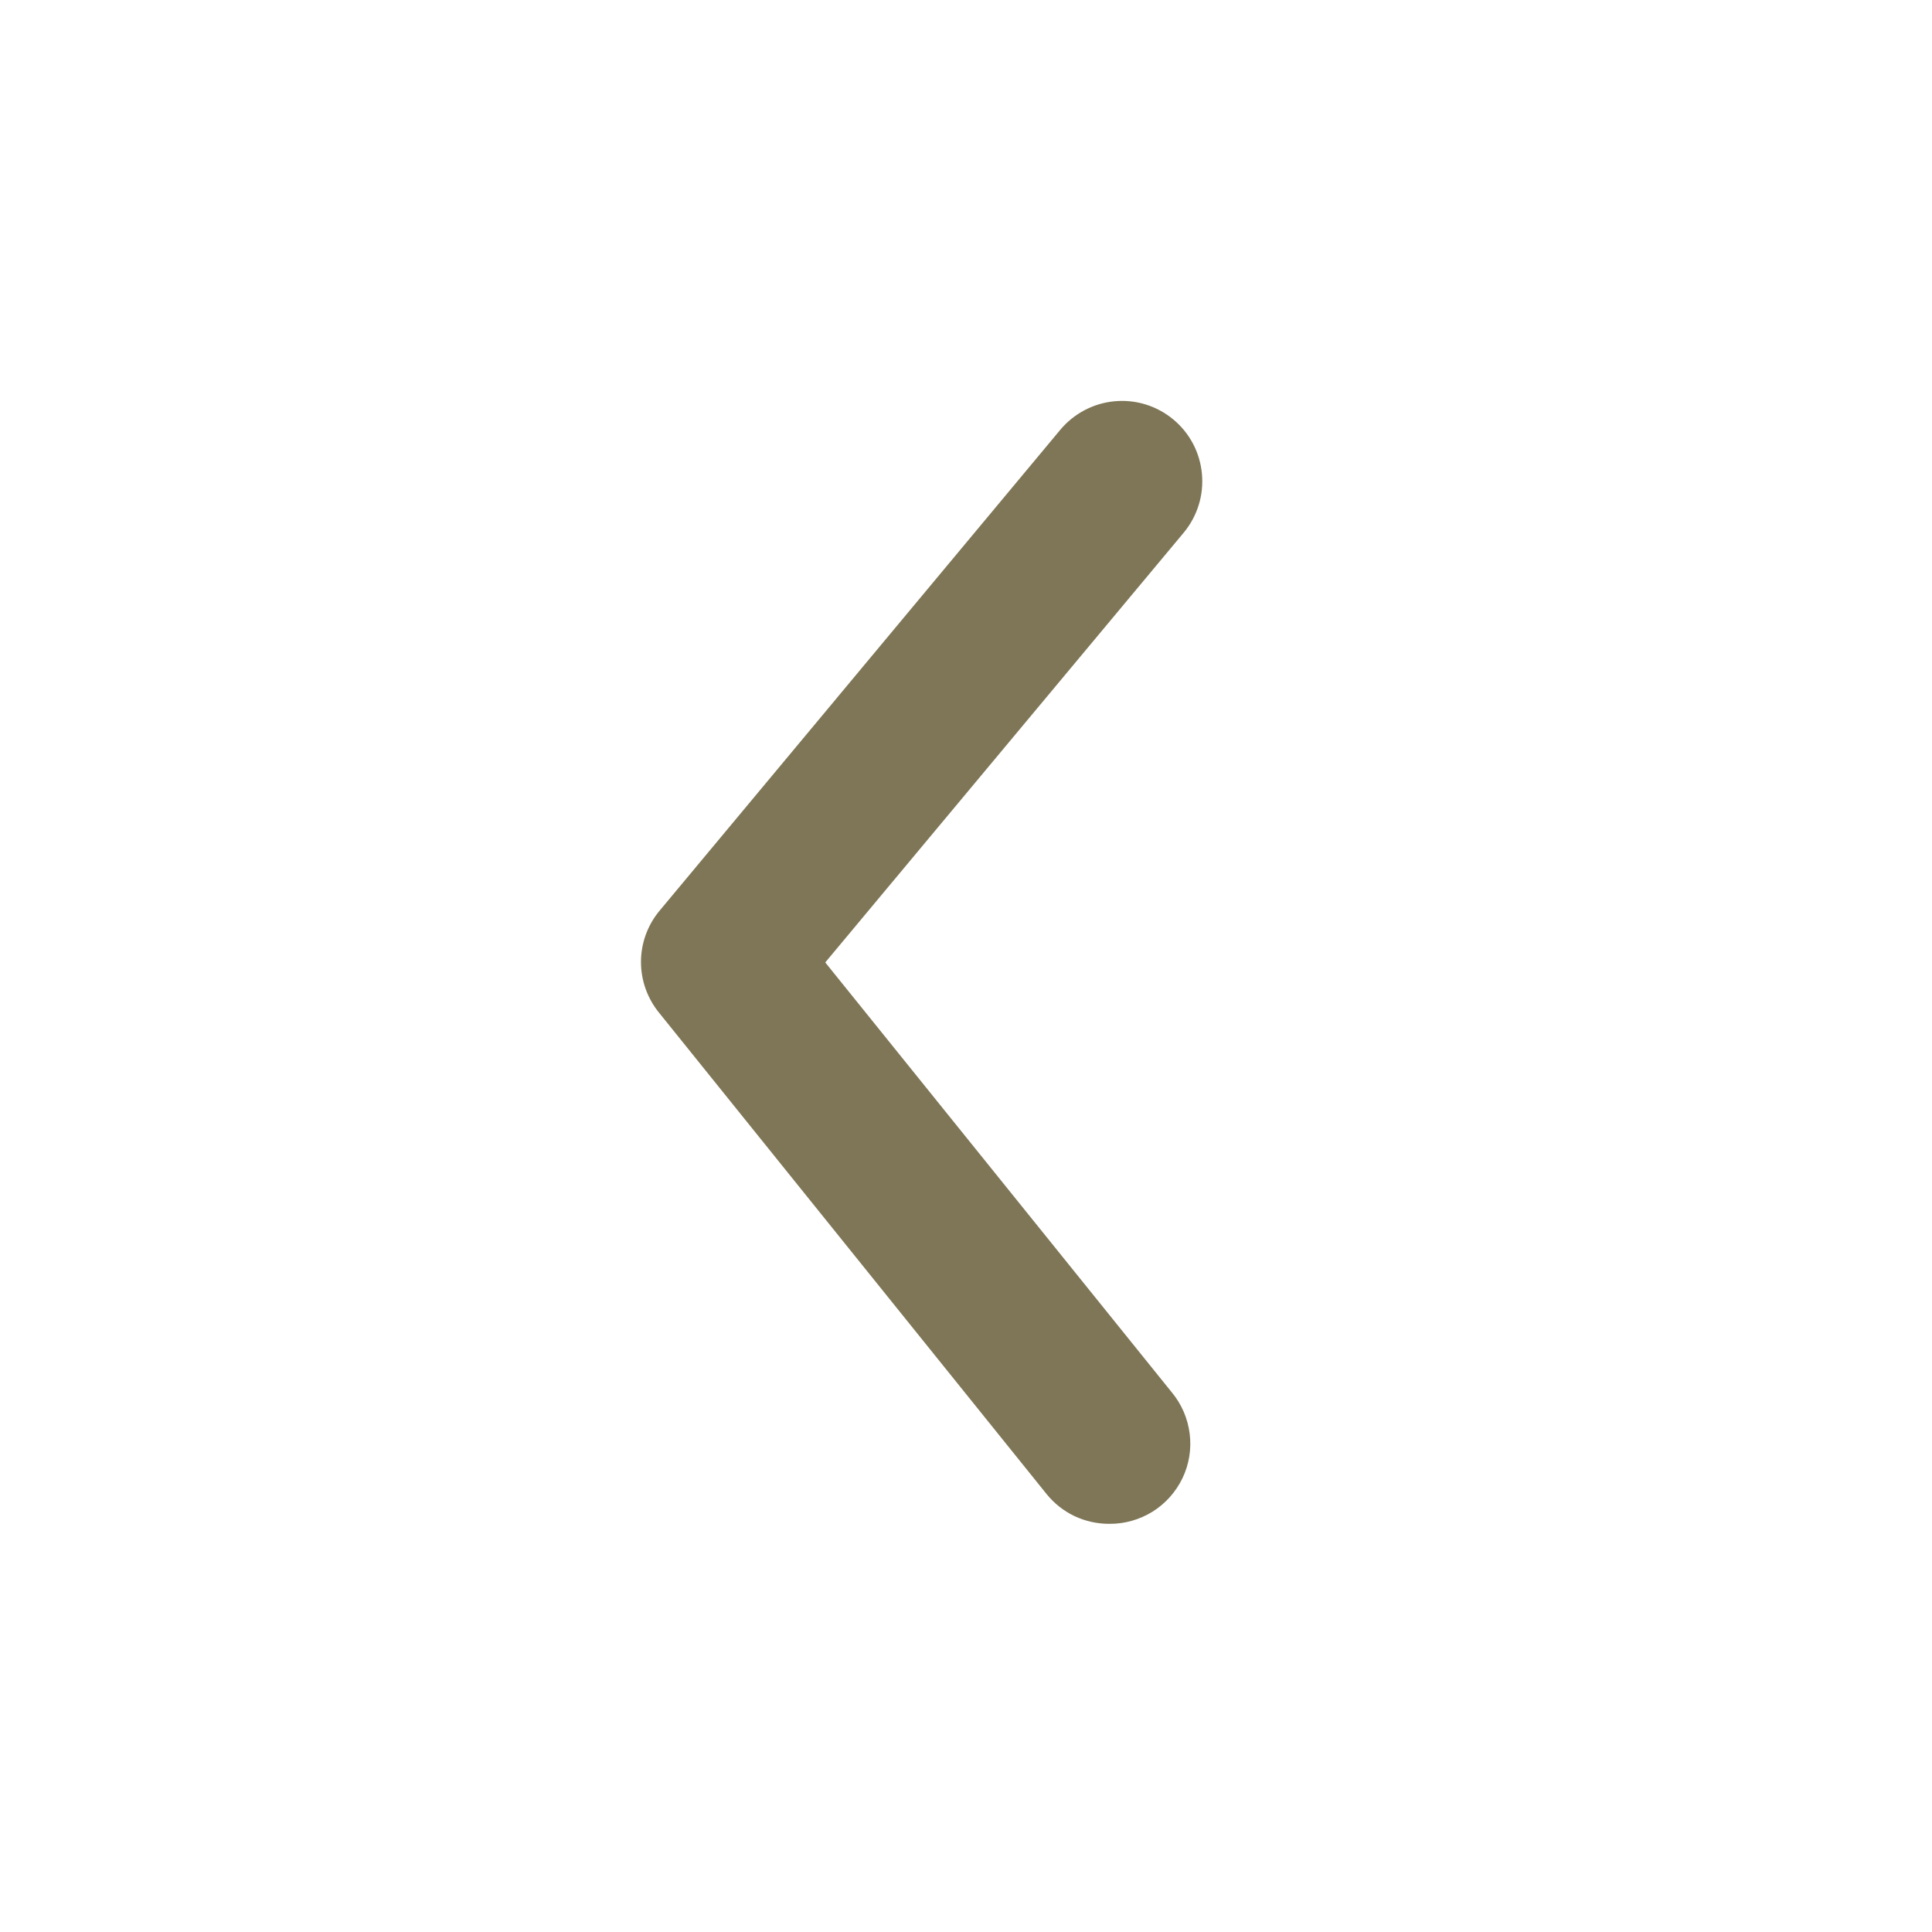 <svg width="26" height="26" viewBox="0 0 26 26" fill="none" xmlns="http://www.w3.org/2000/svg">
<path d="M14.927 20.507C14.765 20.507 14.606 20.472 14.46 20.403C14.315 20.334 14.187 20.233 14.085 20.107L8.872 13.632C8.713 13.438 8.626 13.196 8.626 12.946C8.626 12.696 8.713 12.454 8.872 12.261L14.268 5.785C14.452 5.565 14.715 5.426 15 5.4C15.286 5.373 15.57 5.462 15.79 5.645C16.011 5.828 16.149 6.091 16.175 6.377C16.202 6.662 16.114 6.946 15.931 7.167L11.106 12.952L15.769 18.737C15.901 18.895 15.984 19.088 16.01 19.293C16.036 19.497 16.003 19.705 15.914 19.891C15.825 20.077 15.685 20.234 15.511 20.343C15.335 20.452 15.133 20.509 14.927 20.507Z" fill="#7E7656"/>
</svg>
